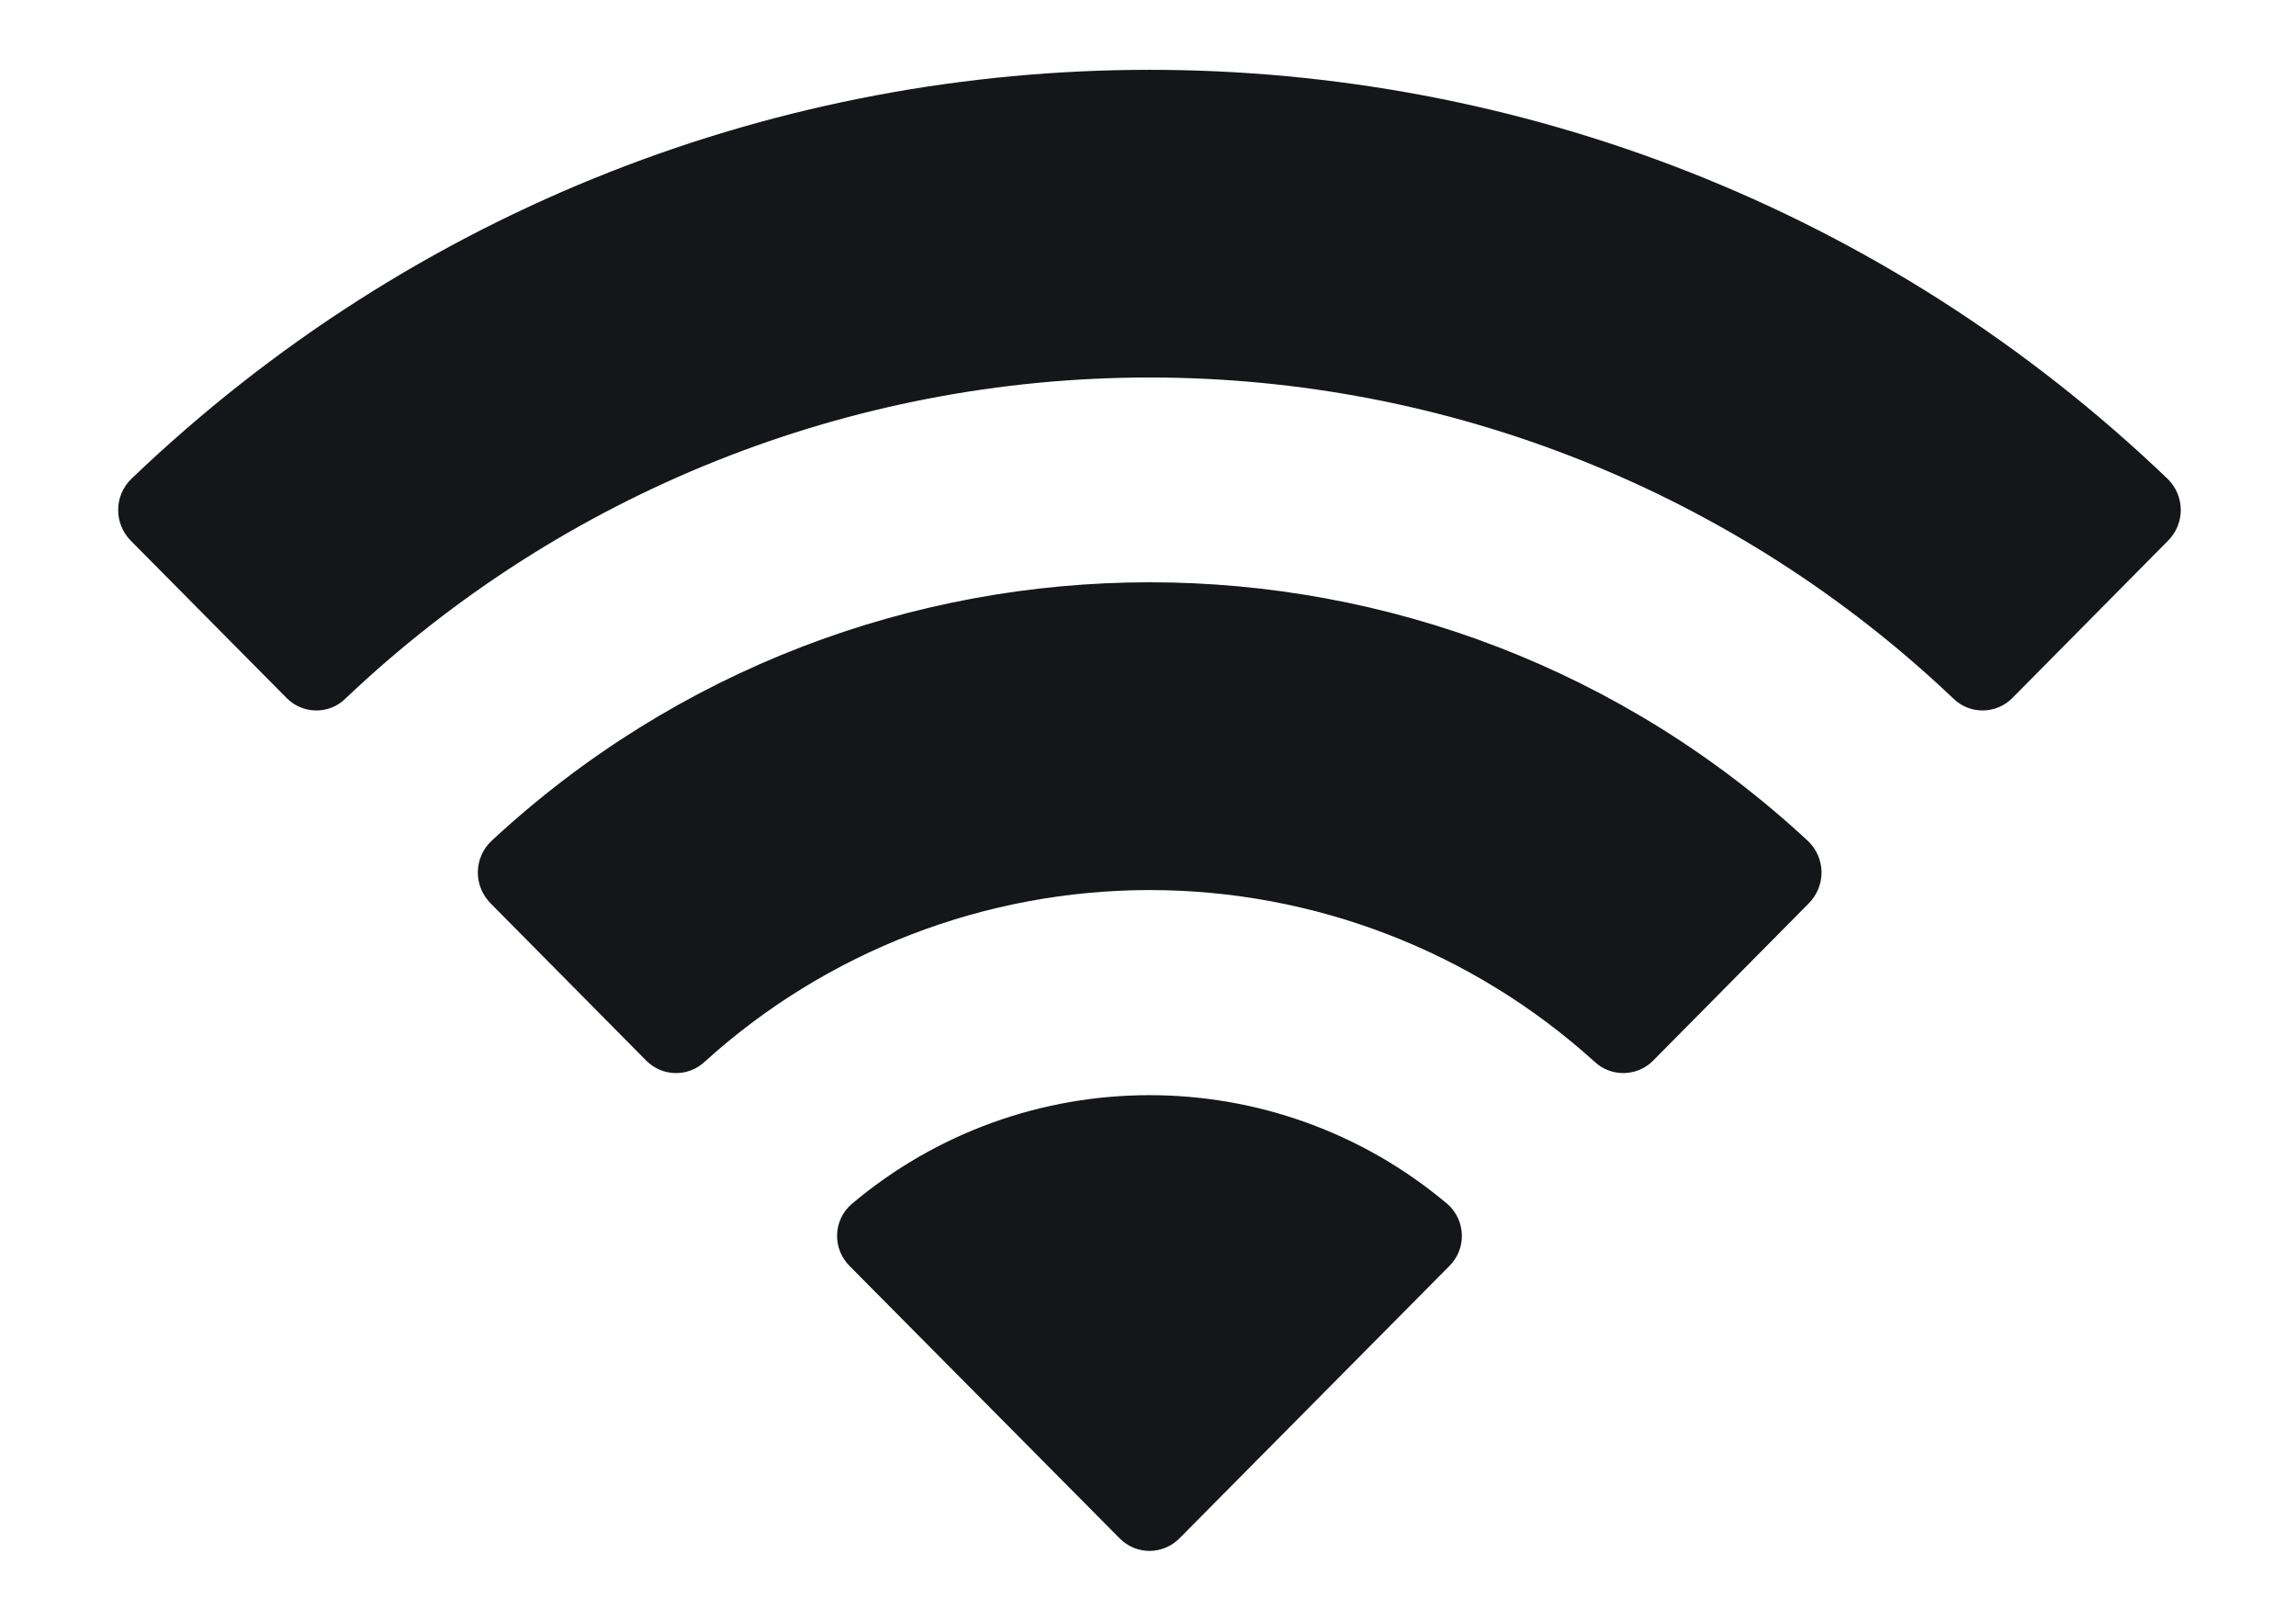 <svg width="17" height="12" viewBox="0 0 17 12" fill="none" xmlns="http://www.w3.org/2000/svg">
<path fill-rule="evenodd" clip-rule="evenodd" d="M8.511 2.795C10.727 2.795 12.858 3.646 14.464 5.173C14.585 5.291 14.778 5.289 14.898 5.17L16.053 4.003C16.114 3.942 16.147 3.86 16.147 3.774C16.146 3.689 16.112 3.607 16.051 3.547C11.836 -0.493 5.186 -0.493 0.971 3.547C0.91 3.607 0.875 3.689 0.875 3.774C0.874 3.86 0.908 3.942 0.968 4.003L2.124 5.17C2.243 5.289 2.437 5.291 2.557 5.173C4.164 3.646 6.295 2.795 8.511 2.795ZM8.511 6.59C9.729 6.59 10.903 7.043 11.805 7.86C11.927 7.976 12.12 7.973 12.239 7.854L13.393 6.688C13.454 6.626 13.488 6.543 13.487 6.457C13.486 6.371 13.45 6.288 13.389 6.229C10.64 3.672 6.384 3.672 3.636 6.229C3.574 6.288 3.539 6.371 3.538 6.457C3.537 6.543 3.571 6.626 3.632 6.688L4.786 7.854C4.905 7.973 5.097 7.976 5.219 7.86C6.121 7.043 7.294 6.591 8.511 6.59ZM10.824 9.144C10.826 9.231 10.792 9.314 10.73 9.375L8.733 11.39C8.674 11.449 8.595 11.483 8.511 11.483C8.428 11.483 8.348 11.449 8.29 11.39L6.292 9.375C6.23 9.314 6.196 9.23 6.198 9.144C6.2 9.057 6.237 8.976 6.302 8.918C7.577 7.839 9.445 7.839 10.721 8.918C10.785 8.976 10.822 9.058 10.824 9.144Z" fill="#151619"/>
</svg>
